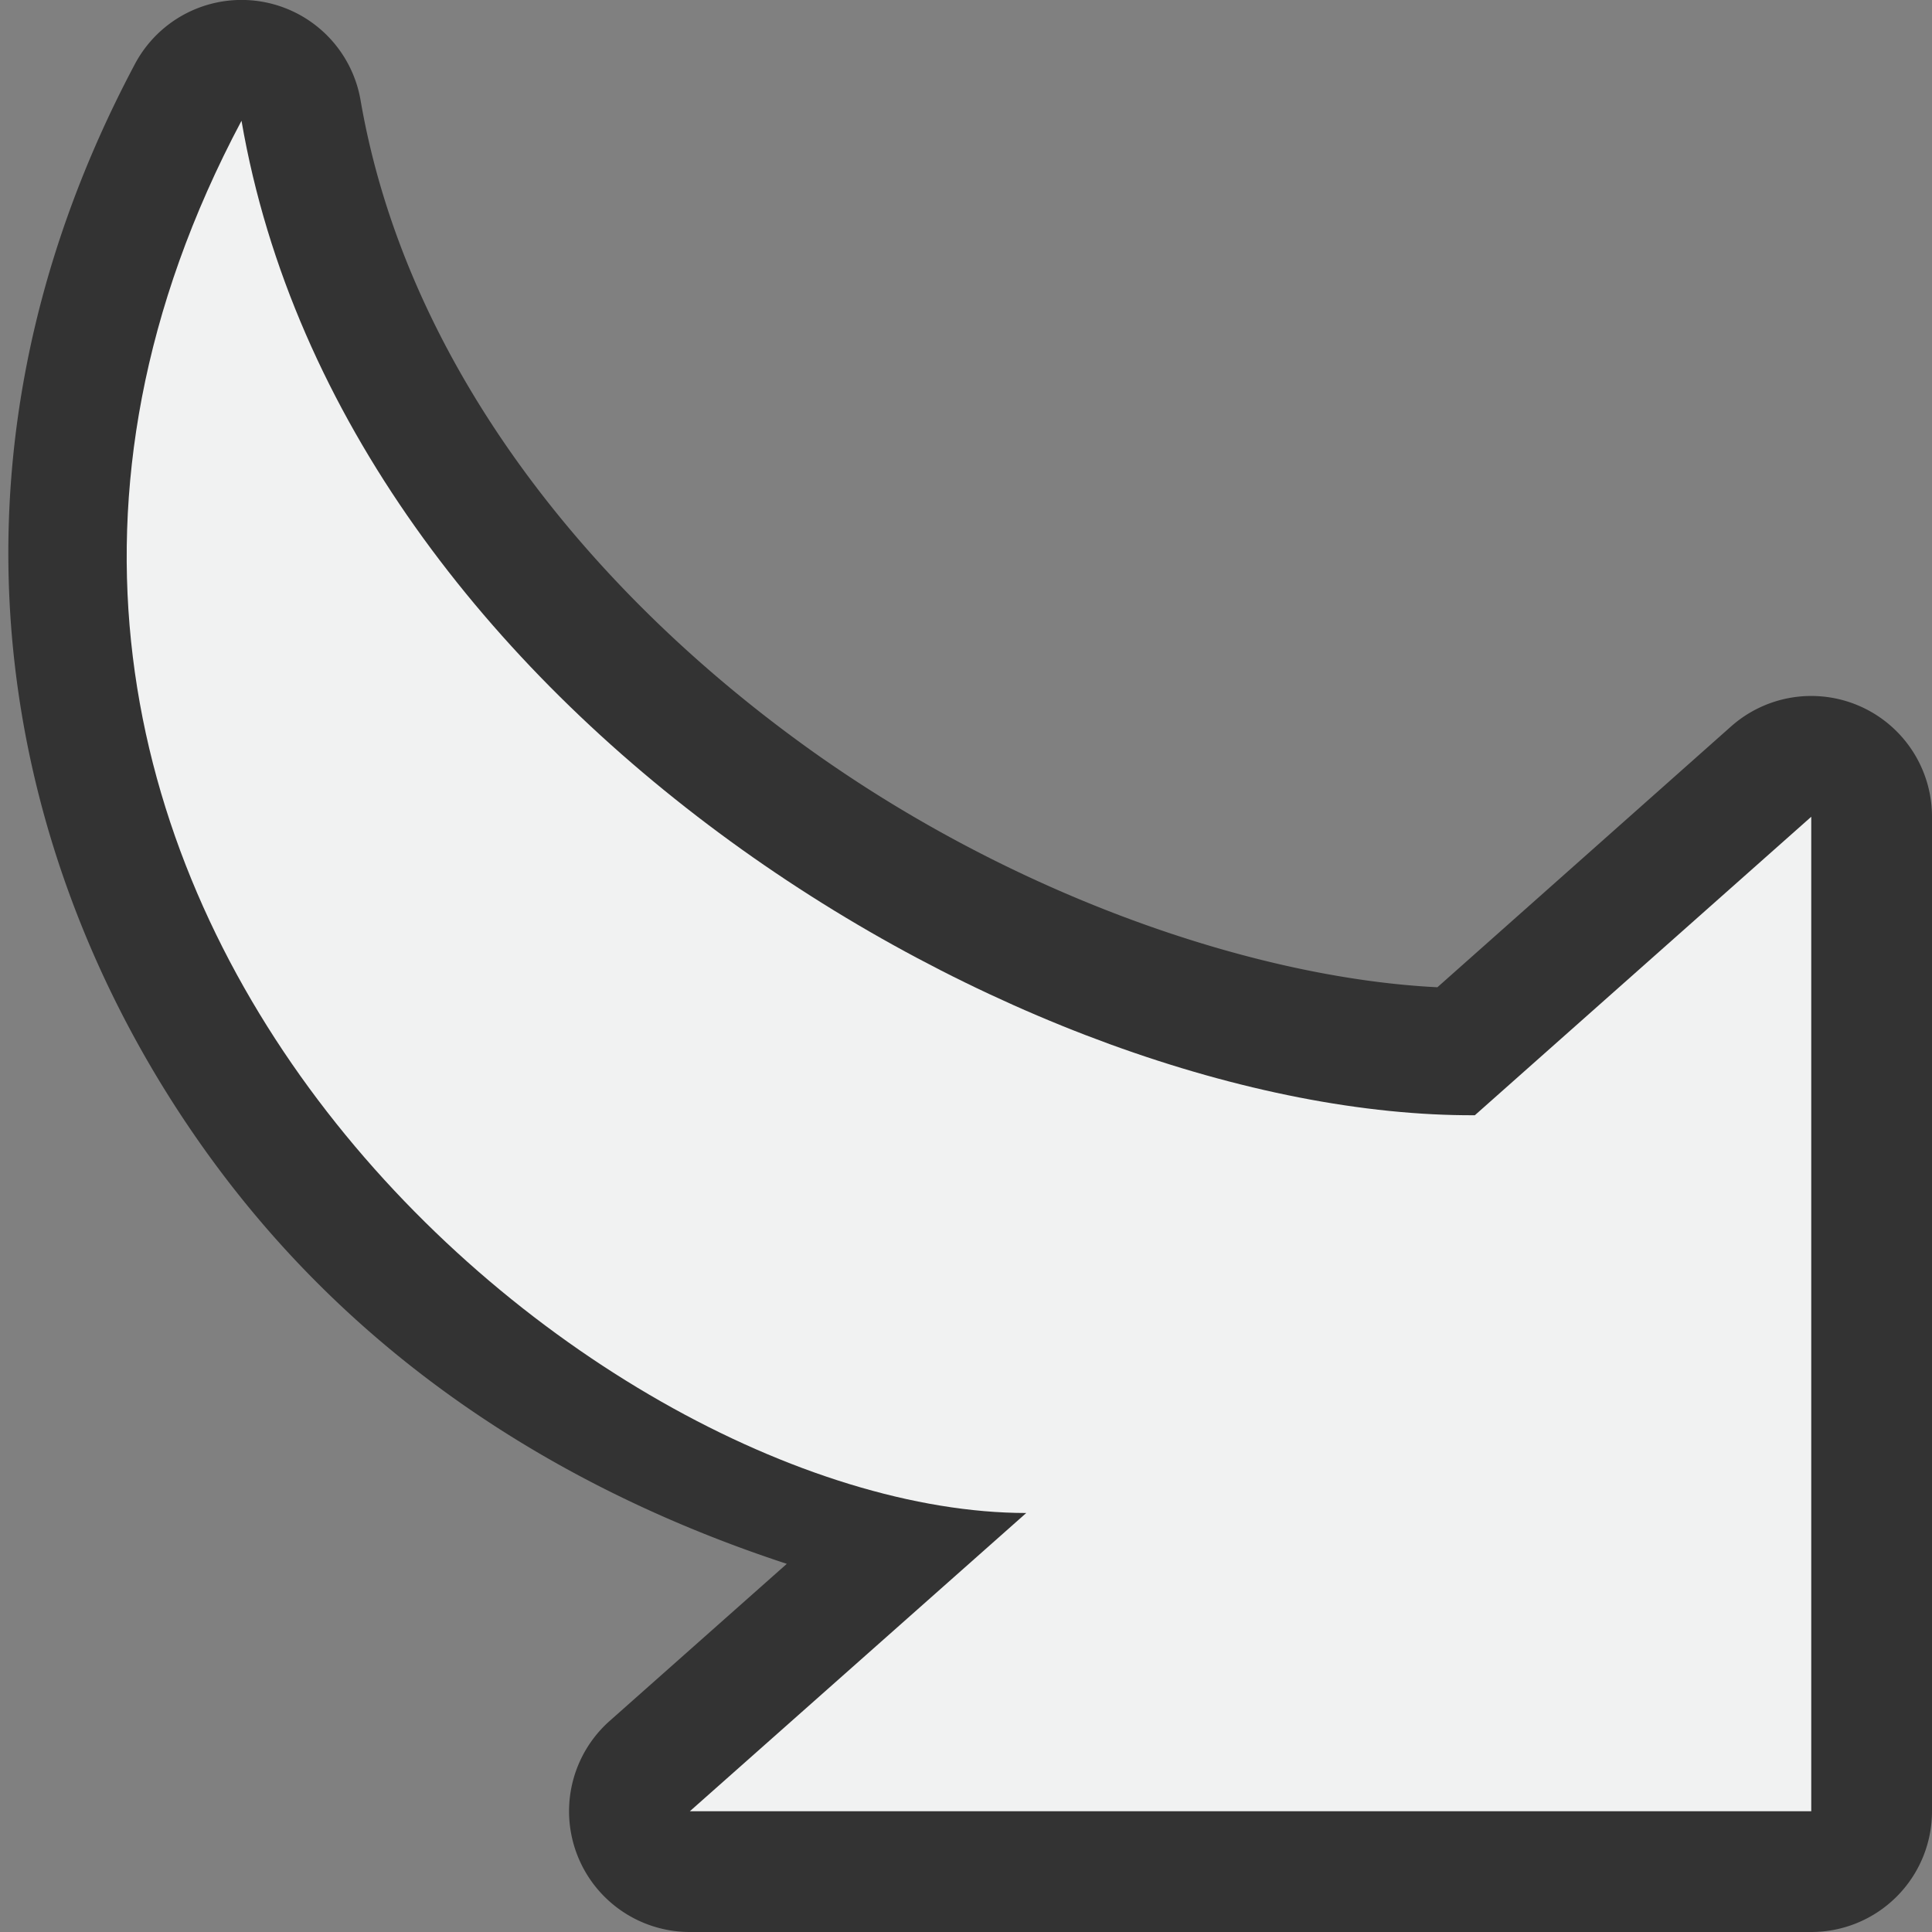 <?xml version="1.0" encoding="UTF-8" standalone="no"?>
<svg
   xmlns:dc="http://purl.org/dc/elements/1.1/"
   xmlns:cc="http://creativecommons.org/ns#"
   xmlns:rdf="http://www.w3.org/1999/02/22-rdf-syntax-ns#"
   xmlns:svg="http://www.w3.org/2000/svg"
   xmlns="http://www.w3.org/2000/svg"
   xmlns:xlink="http://www.w3.org/1999/xlink"
   xmlns:sodipodi="http://sodipodi.sourceforge.net/DTD/sodipodi-0.dtd"
   xmlns:inkscape="http://www.inkscape.org/namespaces/inkscape"
   viewBox="0 0 16 16"
   version="1.1"
   id="svg30"
   sodipodi:docname="emblem-symbolic-link.svg"
   inkscape:version="0.92.1 r15371">
  <rect x="0" y="0" width="16" height="16" fill="#808080" stroke="none"/>
  <sodipodi:namedview
     pagecolor="#ffffff"
     bordercolor="#666666"
     borderopacity="1"
     objecttolerance="10"
     gridtolerance="10"
     guidetolerance="10"
     inkscape:pageopacity="0"
     inkscape:pageshadow="2"
     inkscape:window-width="1877"
     inkscape:window-height="771"
     id="namedview32"
     showgrid="true"
     inkscape:zoom="10.42813"
     inkscape:cx="-0.58740805"
     inkscape:cy="8"
     inkscape:window-x="485"
     inkscape:window-y="280"
     inkscape:window-maximized="0"
     inkscape:current-layer="svg30">
    <inkscape:grid
       type="xygrid"
       id="grid4513" />
  </sodipodi:namedview>
  <defs
     id="defs18">
    <linearGradient
       id="b"
       x2="-.001"
       y2="22.624"
       x1="11.311"
       y1="11.313"
       gradientUnits="userSpaceOnUse">
      <stop
         stop-color="#ffb636"
         id="stop2" />
      <stop
         offset="1"
         stop-color="#ffe775"
         id="stop4" />
    </linearGradient>
    <linearGradient
       id="c"
       x2="-1.213"
       y2="15.356"
       gradientTransform="rotate(-45 -1.951 .808) scale(1.143)"
       x1="5.657"
       y1="8.485"
       gradientUnits="userSpaceOnUse">
      <stop
         stop-color="#fff"
         id="stop7" />
      <stop
         offset="1"
         stop-color="#fff"
         stop-opacity="0"
         id="stop9" />
    </linearGradient>
    <linearGradient
       id="d"
       x2="30.983"
       y2="33.039"
       gradientTransform="matrix(0.8,0,0,0.706,-11.598,-9.294)"
       x1="30.954"
       xlink:href="#a"
       y1="15.961"
       gradientUnits="userSpaceOnUse" />
    <linearGradient
       id="a">
      <stop
         stop-color="#171717"
         id="stop13" />
      <stop
         offset="1"
         stop-color="#6a6a6a"
         id="stop15" />
    </linearGradient>
  </defs>
  <path
     sodipodi:type="inkscape:offset"
     inkscape:radius="1"
     inkscape:original="M 5.7128906 1 L 8.4980469 3.4707031 C 4.845212 3.472703 -1.3226614 8.746 2 15 C 2.8486854 10.084 8.5480577 6.7476718 12.214844 6.7636719 L 15 9.2363281 L 15 1 L 5.7128906 1 z "
     style="fill:#333333;fill-opacity:1;fill-rule:evenodd;stroke-width:2.156"
     id="path4515"
     d="M 5.713,0 A 1,1 0 0 0 5.049,1.748 L 6.516,3.049 C 4.802,3.611 3.102,4.607 1.834,6.289 0.073,8.626 -0.719,12.013 1.117,15.469 A 1,1 0 0 0 2.986,15.17 C 3.353,13.044 4.804,11.176 6.639,9.842 8.368,8.584 10.394,7.899 11.904,7.824 L 14.336,9.984 A 1,1 0 0 0 16,9.236 V 1 A 1,1 0 0 0 15,0 Z"
     transform="matrix(1,0,0,-1,0,16)" />
  <path
     d="M 5.713,15 H 15 V 6.764 l -2.786,2.472 c -3.667,0.016 -9.366,-3.32 -10.214,-8.236 -3.323,6.254 2.846,11.528 6.499,11.53 z"
     id="path26"
     style="fill:#f1f2f2;fill-rule:evenodd;stroke-width:2.156"
     inkscape:connector-curvature="0" />
</svg>

